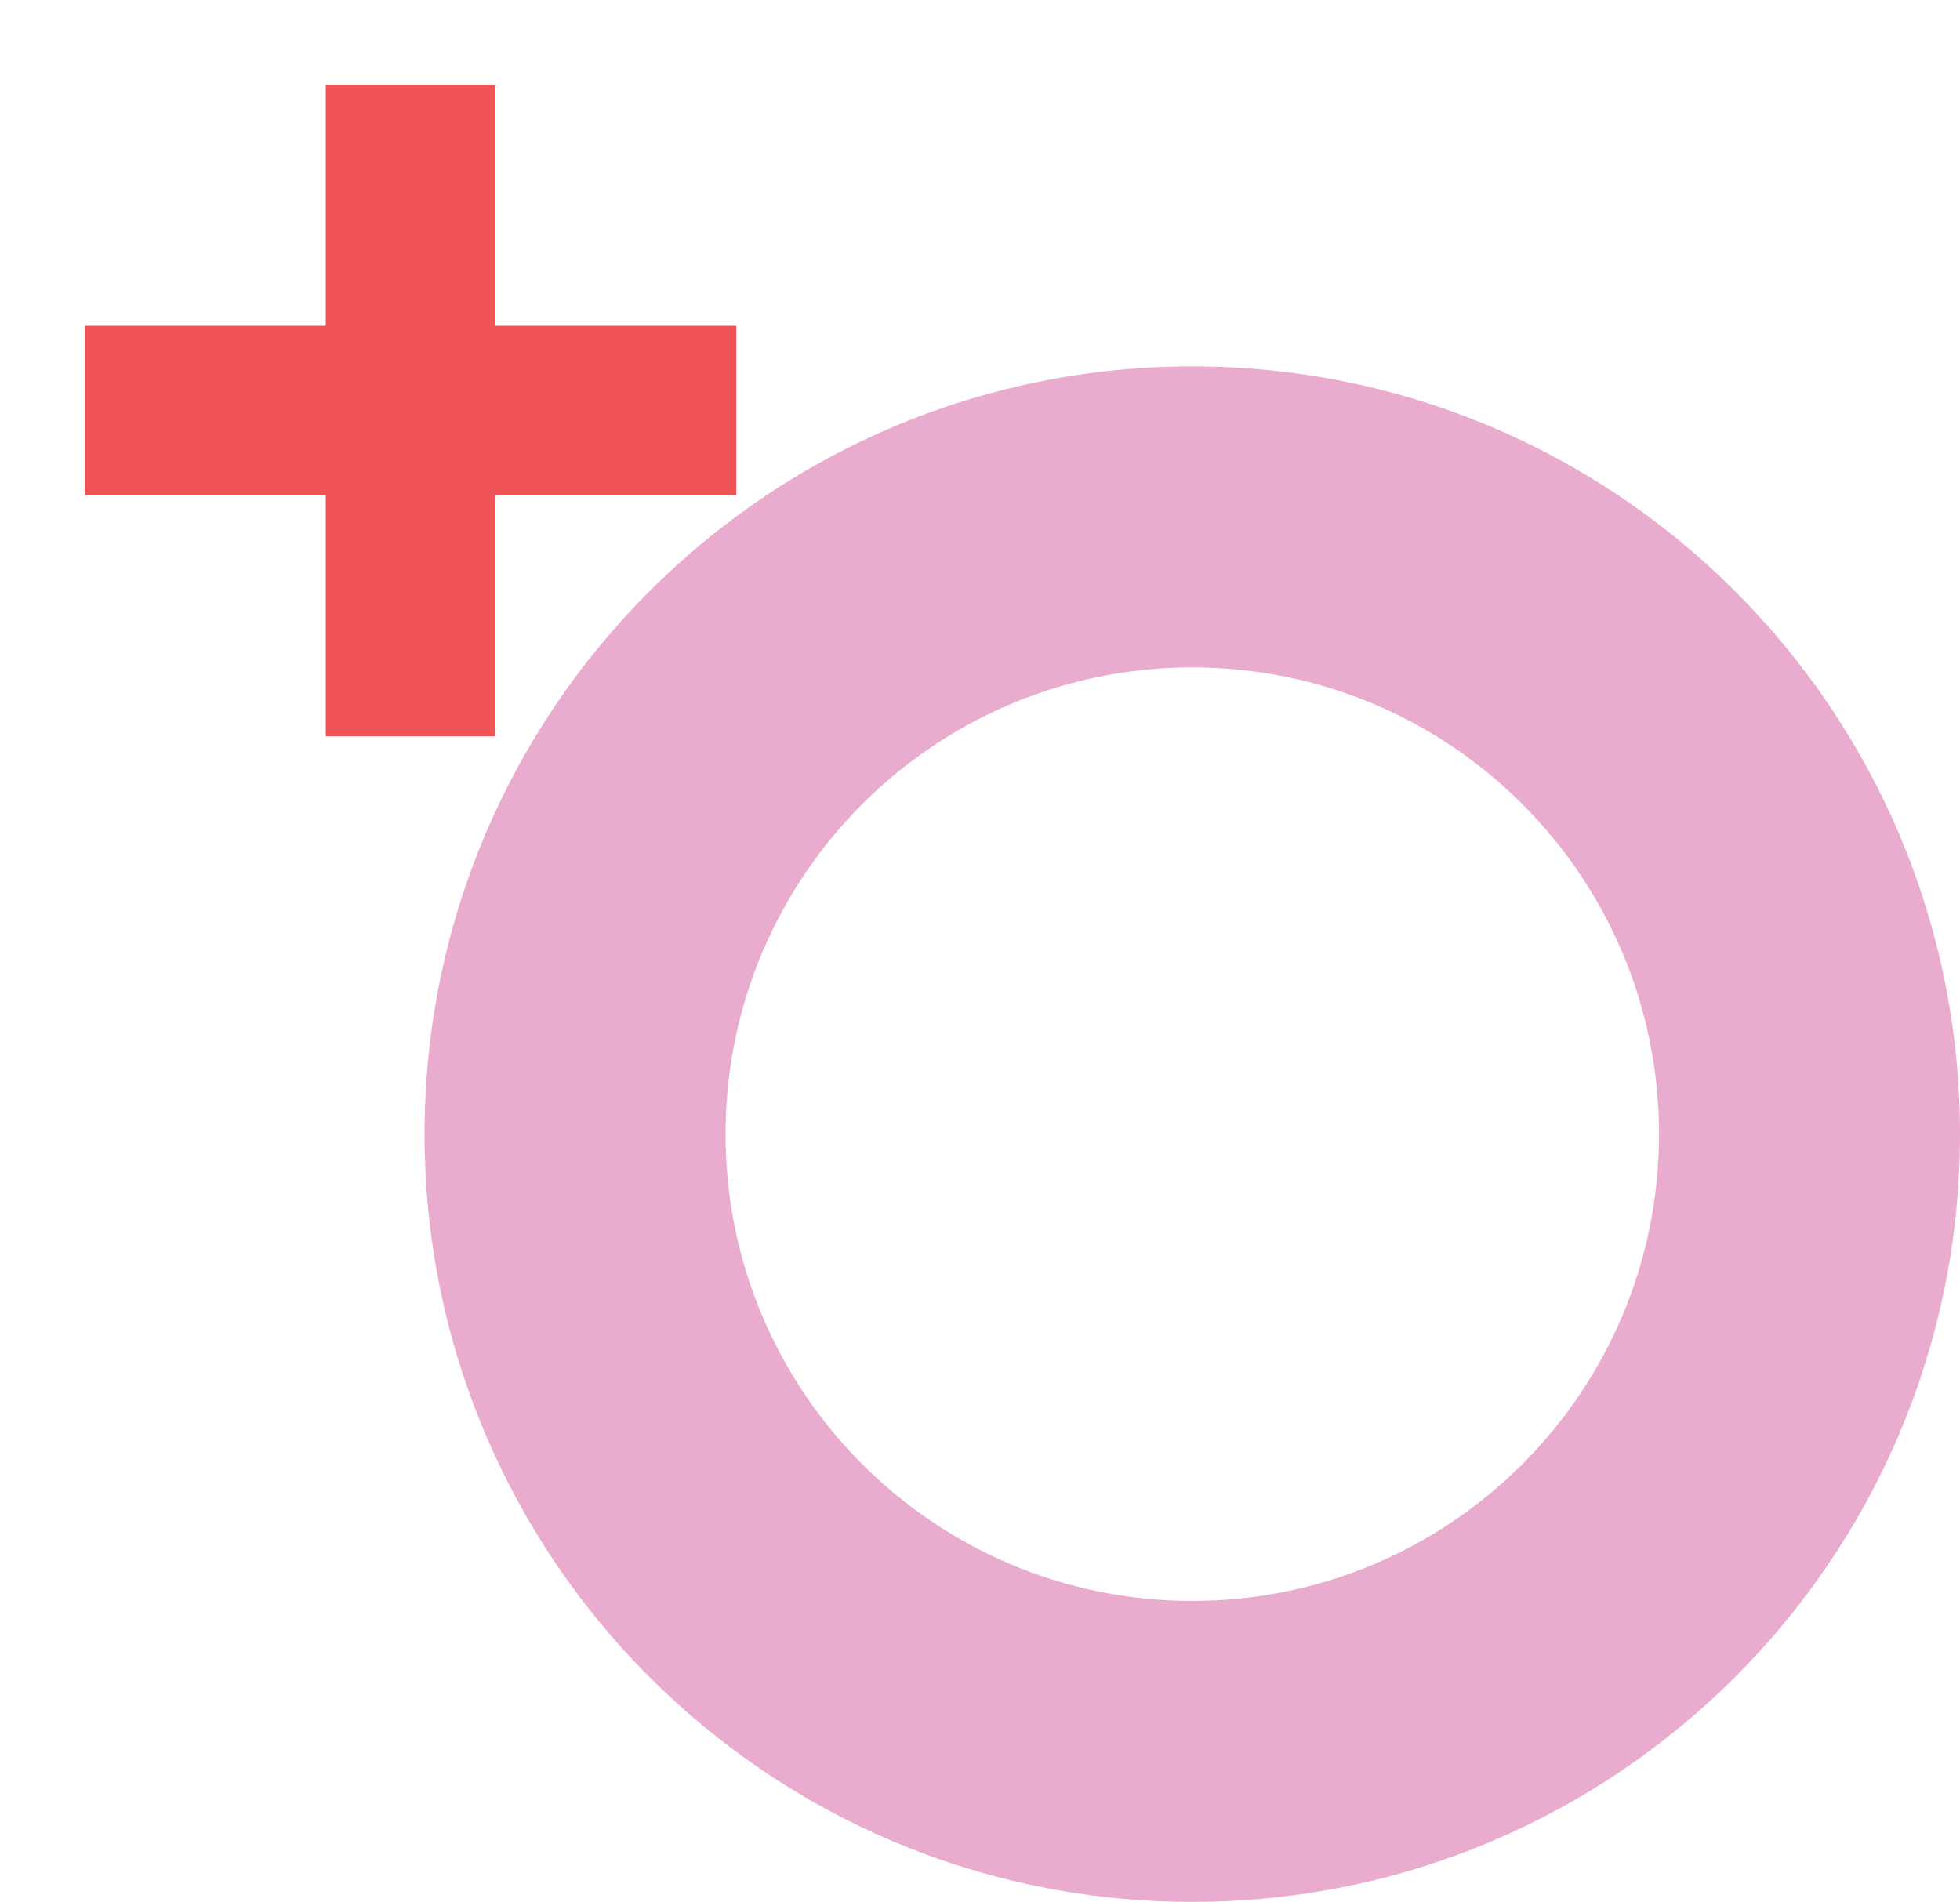 <svg width="337" height="327" viewBox="0 0 337 327" fill="none" xmlns="http://www.w3.org/2000/svg">
<path d="M14.575 85.157L56.013 85.157L56.013 126.595L85.157 126.595L85.157 85.157H126.595L126.595 56.013H85.157L85.157 14.575L56.01 14.572L56.01 56.01H14.572L14.575 85.157Z" fill="#F05457"/>
<path d="M337 195C337 122.093 277.907 63 205 63C132.093 63 73 122.093 73 195C73 267.907 132.093 327 205 327C277.907 327 337 267.896 337 195ZM124.751 195C124.751 150.677 160.677 114.751 205 114.751C249.323 114.751 285.249 150.677 285.249 195C285.249 239.323 249.323 275.259 205 275.259C160.677 275.259 124.751 239.323 124.751 195Z" fill="#E9ACCE"/>
</svg>
